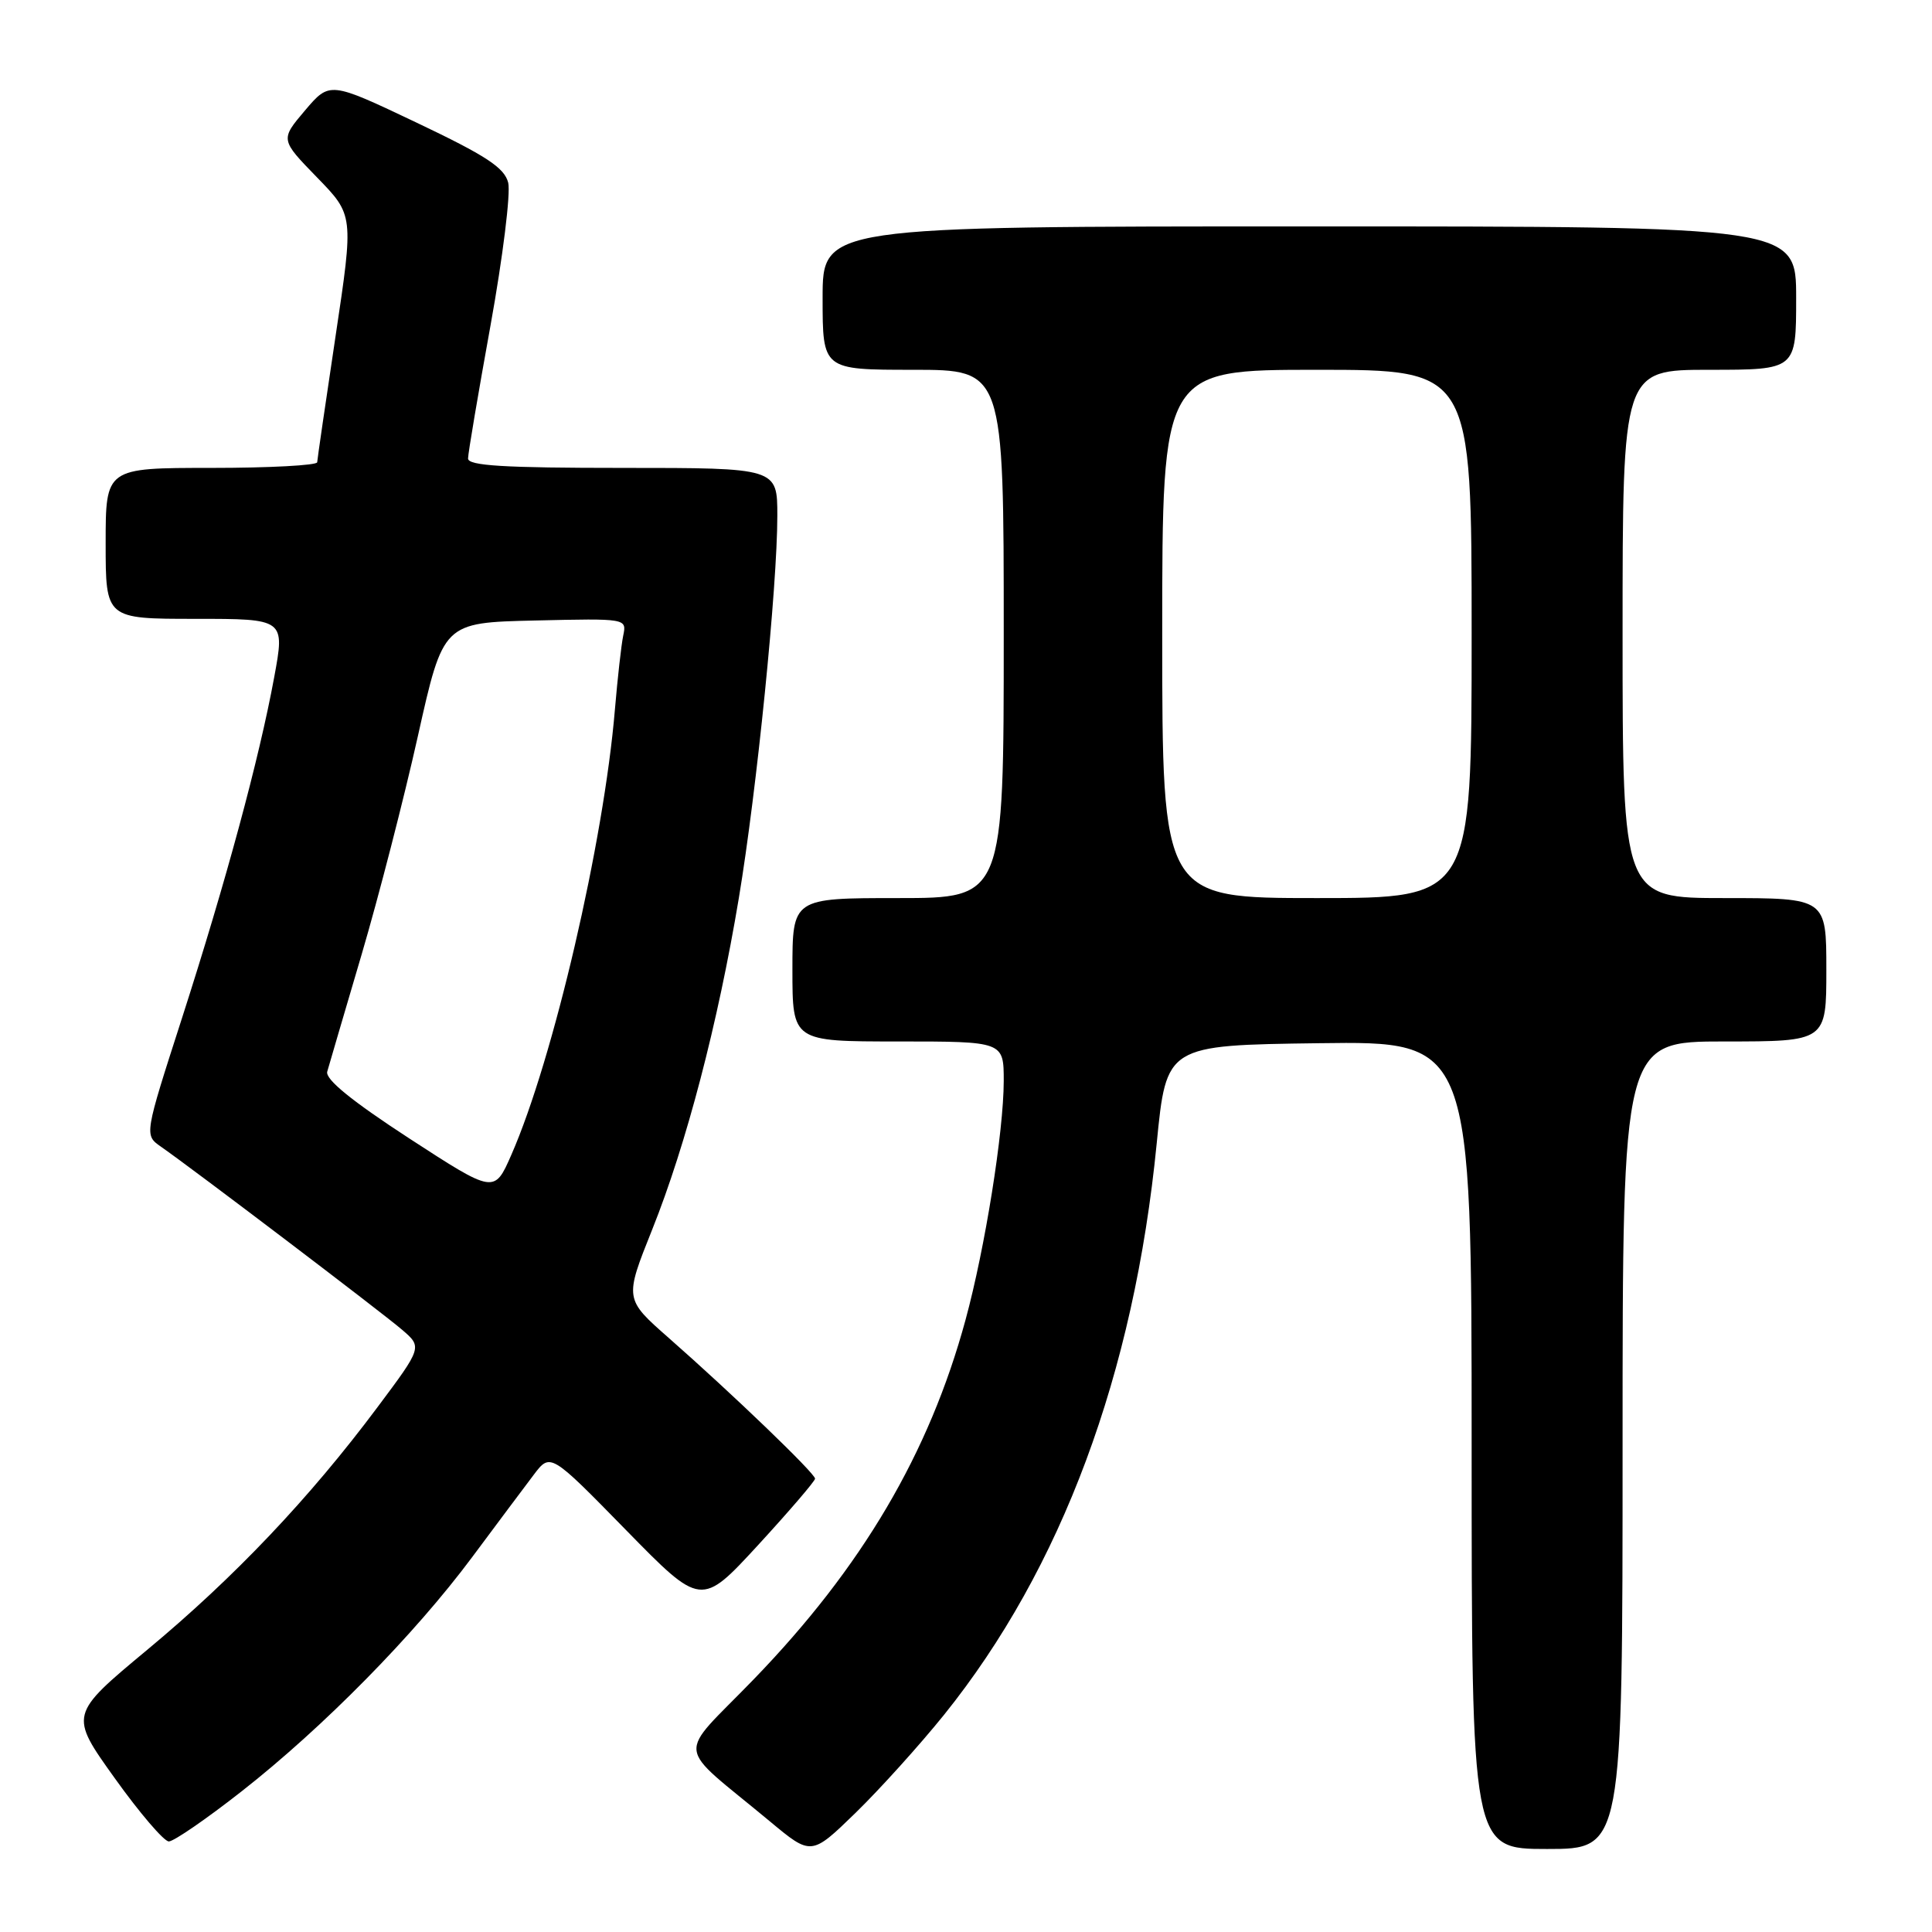 <?xml version="1.0" encoding="UTF-8" standalone="no"?>
<!DOCTYPE svg PUBLIC "-//W3C//DTD SVG 1.1//EN" "http://www.w3.org/Graphics/SVG/1.1/DTD/svg11.dtd" >
<svg xmlns="http://www.w3.org/2000/svg" xmlns:xlink="http://www.w3.org/1999/xlink" version="1.1" viewBox="0 0 256 256">
 <g >
 <path fill="currentColor"
d=" M 125.10 227.21 C 140.67 207.84 150.27 182.04 153.27 151.50 C 154.55 138.50 154.55 138.50 174.78 138.23 C 195.00 137.96 195.00 137.96 195.00 191.48 C 195.00 245.00 195.00 245.00 205.00 245.00 C 215.00 245.00 215.00 245.00 215.00 191.50 C 215.00 138.00 215.00 138.00 228.50 138.00 C 242.00 138.00 242.00 138.00 242.00 128.50 C 242.00 119.00 242.00 119.00 228.50 119.00 C 215.00 119.00 215.00 119.00 215.00 84.00 C 215.00 49.00 215.00 49.00 226.50 49.00 C 238.00 49.00 238.00 49.00 238.00 39.50 C 238.00 30.00 238.00 30.00 173.50 30.00 C 109.00 30.00 109.00 30.00 109.00 39.50 C 109.00 49.00 109.00 49.00 121.00 49.00 C 133.00 49.00 133.00 49.00 133.00 84.00 C 133.00 119.00 133.00 119.00 119.00 119.00 C 105.00 119.00 105.00 119.00 105.00 128.50 C 105.00 138.00 105.00 138.00 119.00 138.00 C 133.00 138.00 133.00 138.00 133.00 143.25 C 132.99 149.95 130.53 165.37 127.94 174.88 C 123.13 192.57 114.22 207.69 99.86 222.53 C 89.56 233.18 89.28 230.75 102.00 241.33 C 107.50 245.91 107.50 245.91 113.37 240.21 C 116.59 237.07 121.87 231.22 125.10 227.21 Z  M 32.03 237.35 C 42.81 228.90 54.91 216.61 62.54 206.36 C 65.82 201.95 69.50 197.03 70.72 195.42 C 72.93 192.50 72.93 192.50 82.92 202.71 C 92.91 212.92 92.91 212.92 100.46 204.72 C 104.60 200.21 108.00 196.25 108.00 195.93 C 108.00 195.23 97.05 184.70 88.62 177.29 C 82.74 172.12 82.74 172.12 86.42 162.92 C 90.94 151.63 95.14 135.56 97.90 119.00 C 100.28 104.73 103.00 77.73 103.00 68.34 C 103.00 62.00 103.00 62.00 82.50 62.00 C 66.76 62.00 62.00 61.71 62.02 60.75 C 62.02 60.06 63.37 52.12 65.00 43.10 C 66.63 34.08 67.68 25.58 67.34 24.21 C 66.84 22.22 64.43 20.64 55.20 16.25 C 43.69 10.78 43.69 10.78 40.41 14.64 C 37.14 18.50 37.14 18.50 42.00 23.50 C 46.87 28.50 46.87 28.50 44.47 44.50 C 43.15 53.30 42.05 60.84 42.03 61.25 C 42.02 61.66 35.70 62.00 28.00 62.00 C 14.00 62.00 14.00 62.00 14.00 72.00 C 14.00 82.00 14.00 82.00 25.88 82.00 C 37.76 82.00 37.76 82.00 36.33 89.75 C 34.34 100.56 29.94 116.80 24.10 134.95 C 19.12 150.40 19.12 150.40 21.31 151.93 C 25.66 154.96 50.56 173.87 53.23 176.16 C 55.97 178.50 55.97 178.50 49.99 186.50 C 41.02 198.51 31.05 209.02 19.52 218.60 C 9.18 227.20 9.18 227.20 15.19 235.60 C 18.49 240.22 21.73 244.00 22.37 244.00 C 23.02 244.00 27.37 241.01 32.03 237.35 Z  M 154.00 84.00 C 154.00 49.00 154.00 49.00 174.50 49.00 C 195.00 49.00 195.00 49.00 195.00 84.00 C 195.00 119.00 195.00 119.00 174.50 119.00 C 154.00 119.00 154.00 119.00 154.00 84.00 Z  M 54.22 150.84 C 46.59 145.87 43.08 143.01 43.36 142.00 C 43.59 141.18 45.64 134.20 47.91 126.50 C 50.18 118.80 53.54 105.75 55.38 97.50 C 58.73 82.50 58.73 82.50 70.89 82.22 C 83.05 81.94 83.05 81.94 82.58 84.22 C 82.32 85.47 81.83 89.88 81.48 94.00 C 80.02 111.53 73.31 140.36 67.76 153.01 C 65.50 158.17 65.50 158.17 54.22 150.84 Z "/>
</g>
</svg>